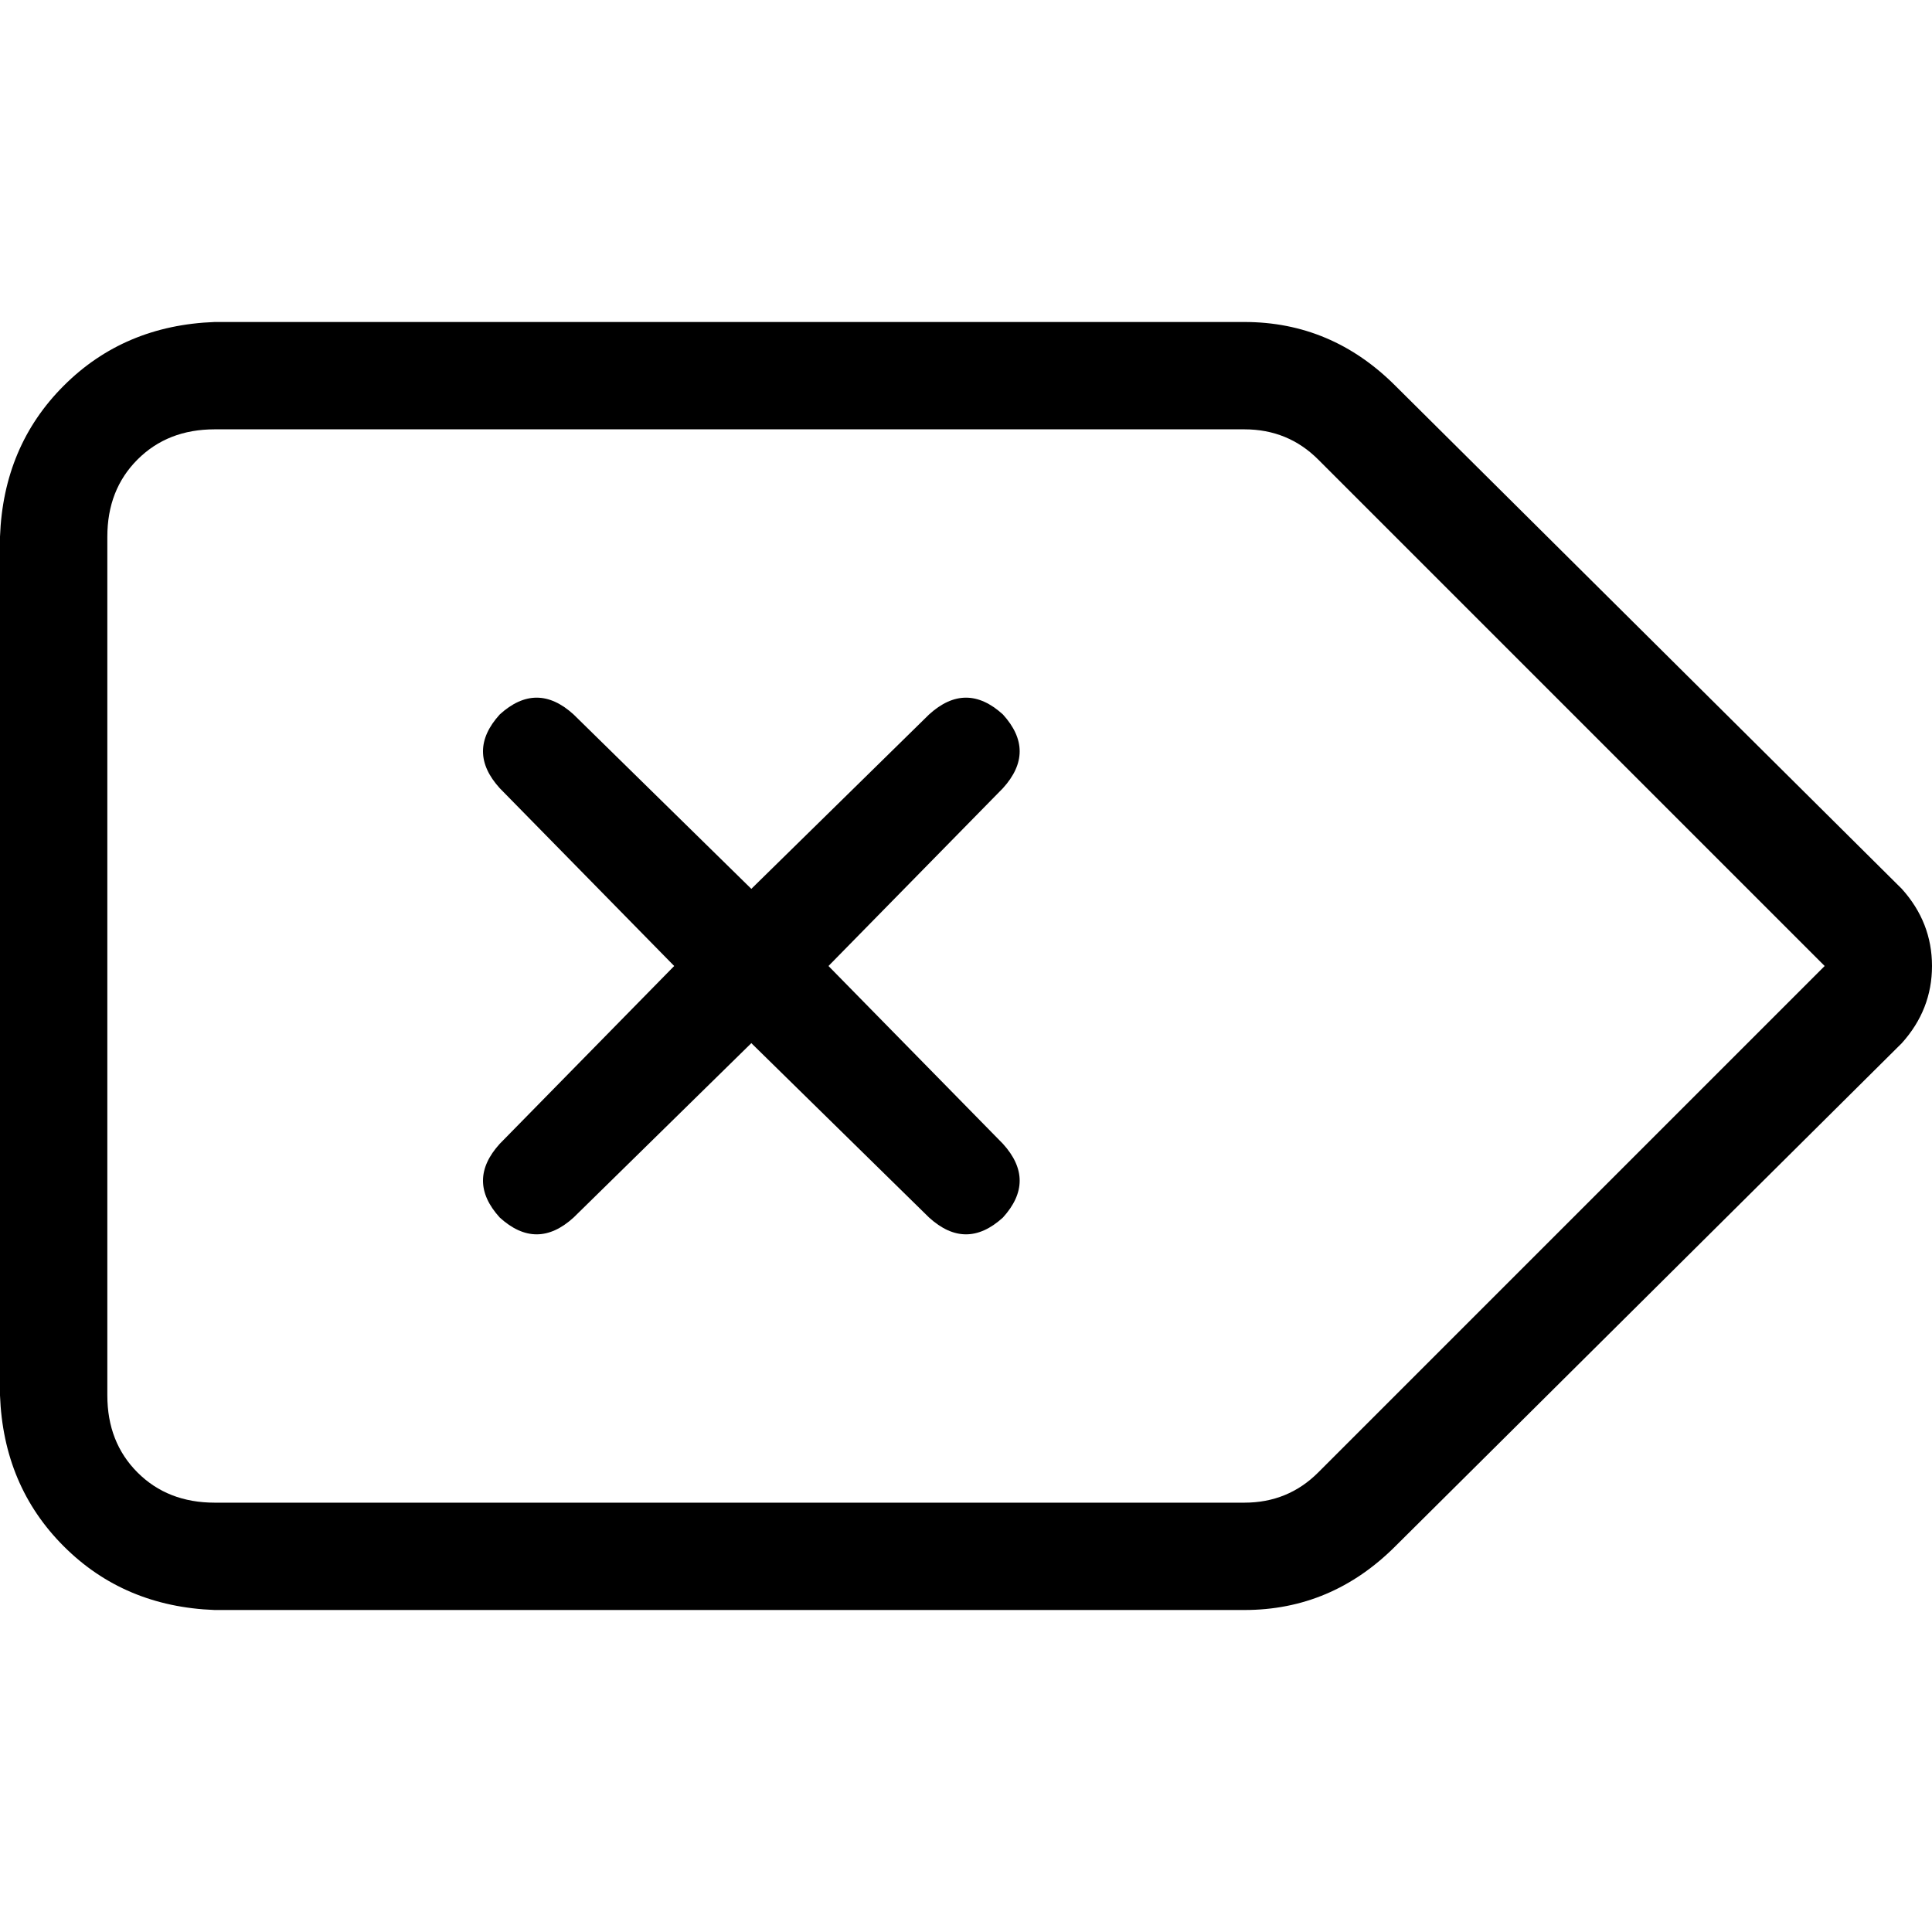<svg xmlns="http://www.w3.org/2000/svg" viewBox="0 0 512 512">
  <path d="M 28.444 142.222 Q 28.444 129.778 36.444 121.778 L 36.444 121.778 Q 44.444 113.778 56.889 113.778 L 329.778 113.778 Q 341.333 113.778 349.333 121.778 L 483.556 256 L 349.333 390.222 Q 341.333 398.222 329.778 398.222 L 56.889 398.222 Q 44.444 398.222 36.444 390.222 Q 28.444 382.222 28.444 369.778 L 28.444 142.222 L 28.444 142.222 Z M 56.889 85.333 Q 32.889 86.222 16.889 102.222 L 16.889 102.222 Q 0.889 118.222 0 142.222 L 0 369.778 Q 0.889 393.778 16.889 409.778 Q 32.889 425.778 56.889 426.667 L 329.778 426.667 Q 352.889 426.667 369.778 409.778 L 504 276.444 Q 512 267.556 512 256 Q 512 244.444 504 235.556 L 369.778 102.222 Q 352.889 85.333 329.778 85.333 L 56.889 85.333 L 56.889 85.333 Z M 132.444 189.333 Q 123.556 199.111 132.444 208.889 L 178.667 256 L 132.444 303.111 Q 123.556 312.889 132.444 322.667 Q 142.222 331.556 152 322.667 L 199.111 276.444 L 246.222 322.667 Q 256 331.556 265.778 322.667 Q 274.667 312.889 265.778 303.111 L 219.556 256 L 265.778 208.889 Q 274.667 199.111 265.778 189.333 Q 256 180.444 246.222 189.333 L 199.111 235.556 L 152 189.333 Q 142.222 180.444 132.444 189.333 L 132.444 189.333 Z" />
</svg>